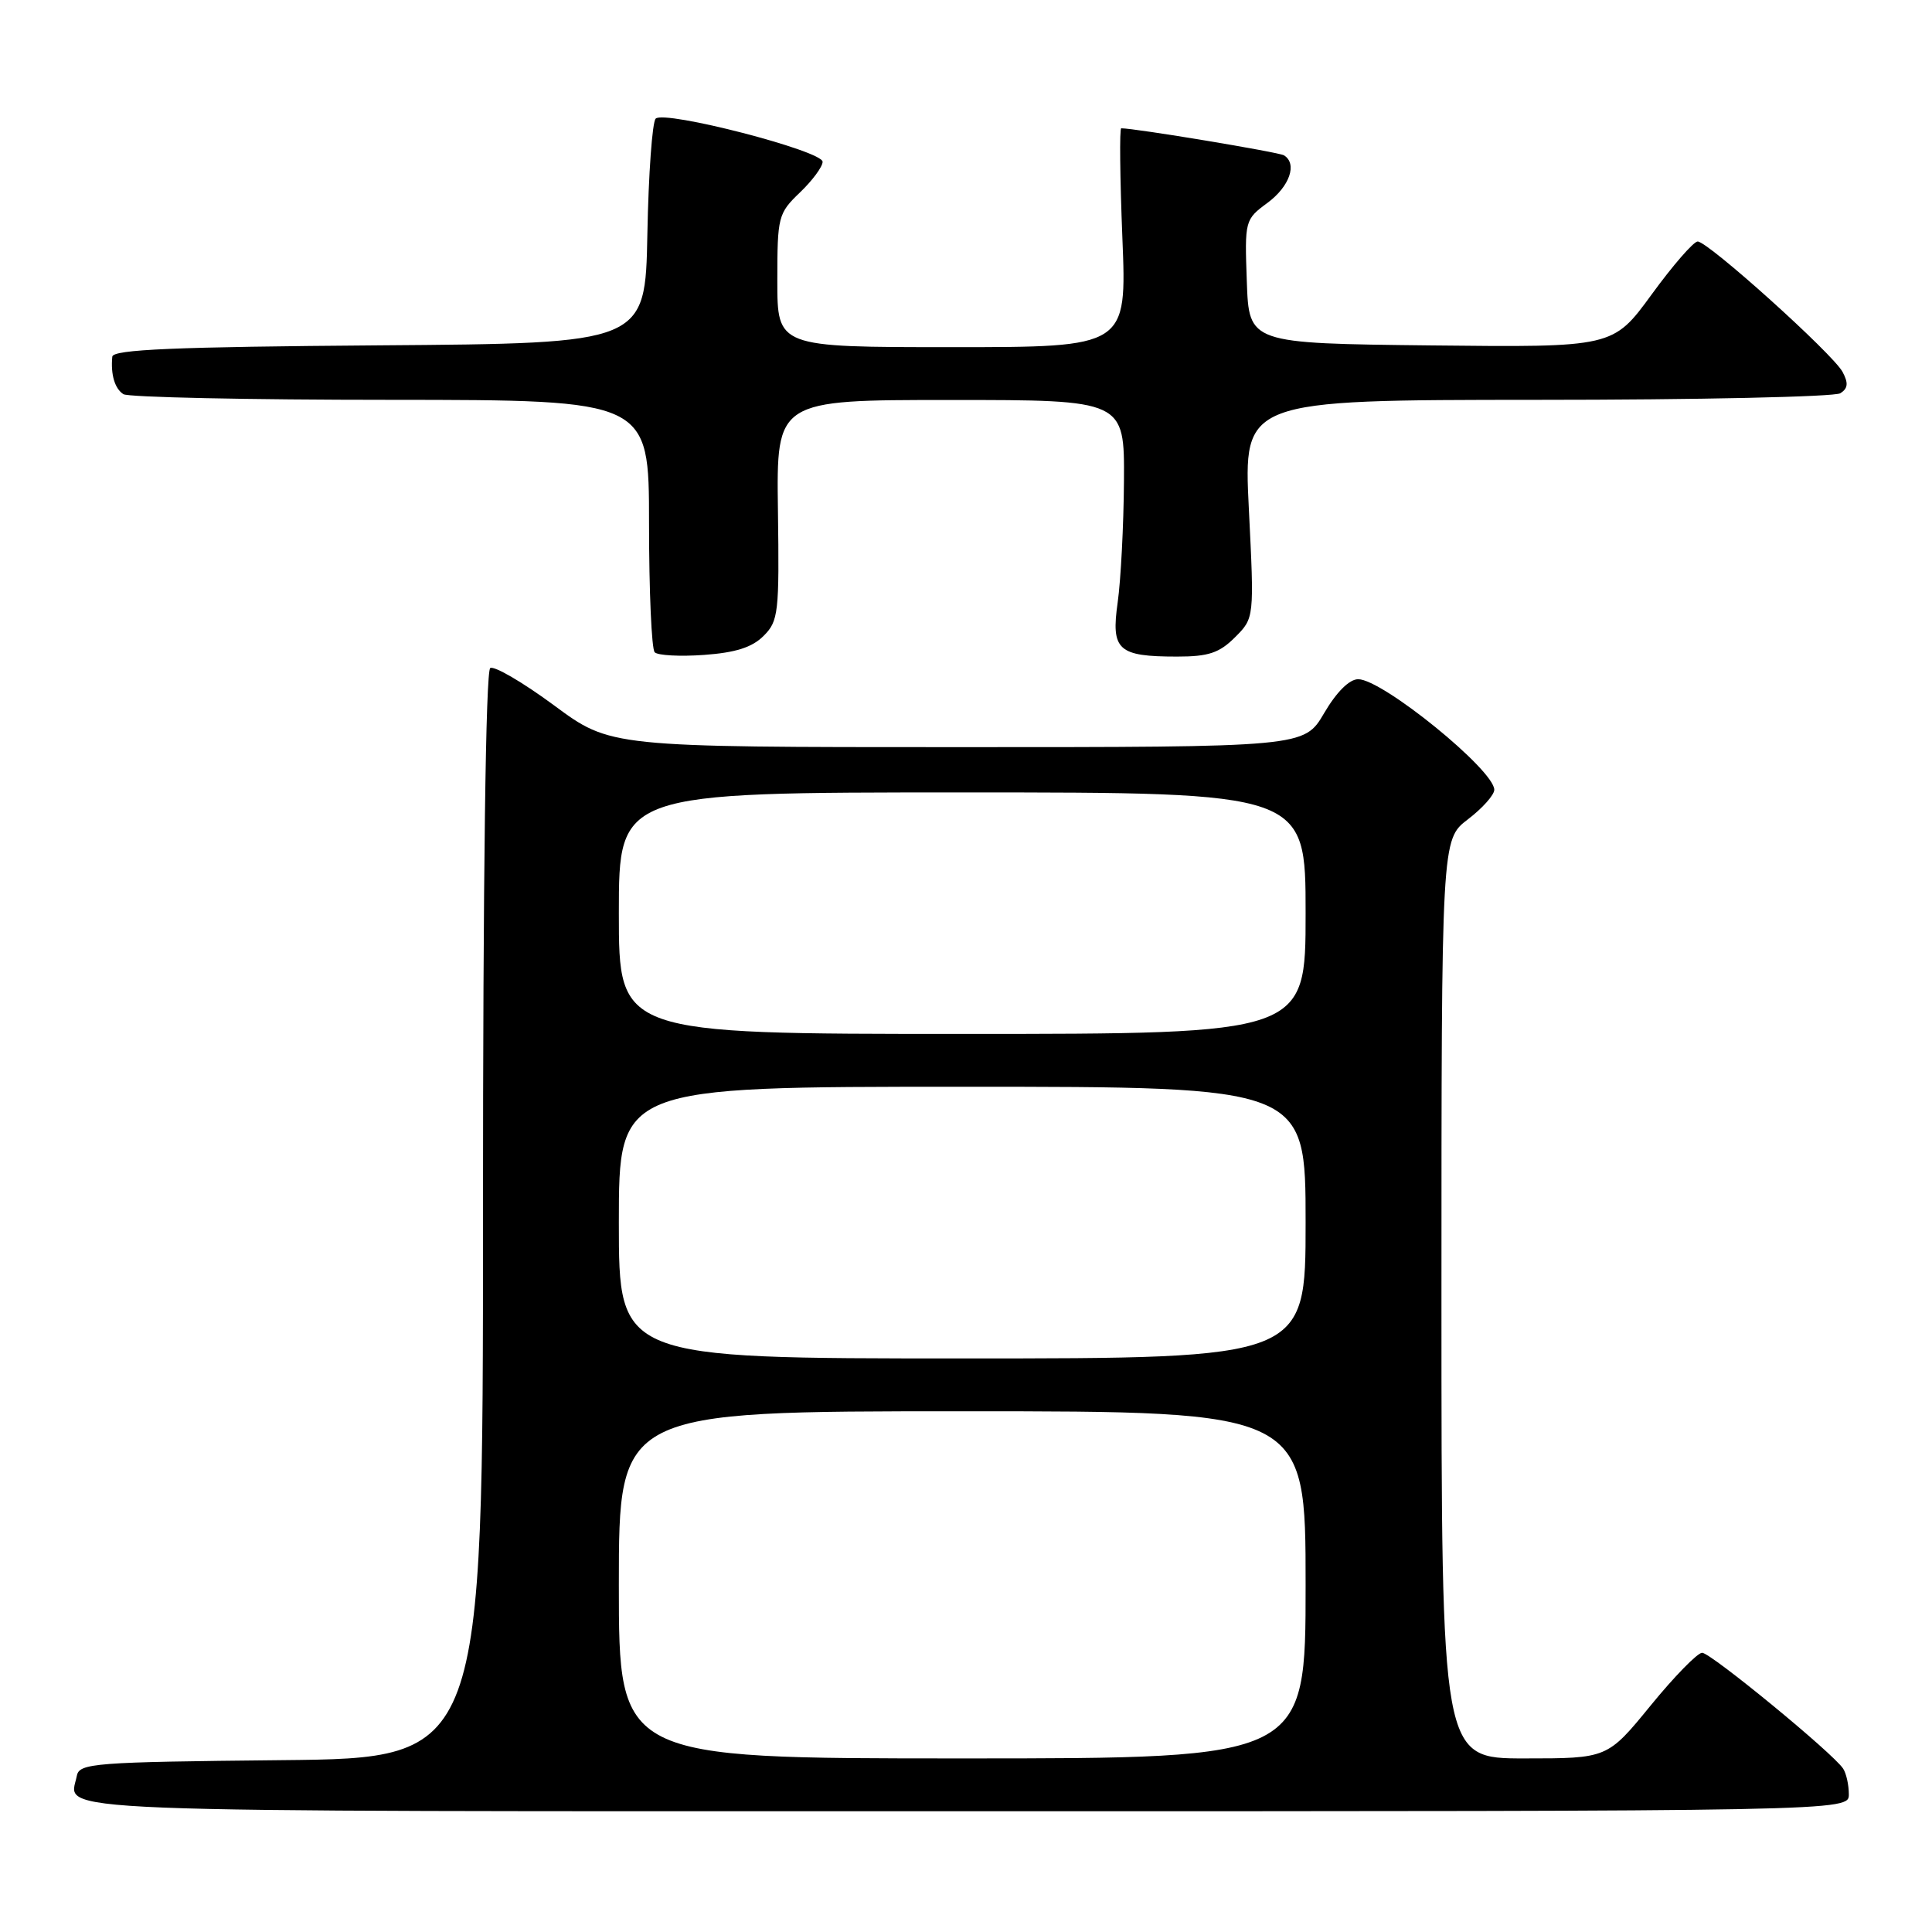 <?xml version="1.0" encoding="UTF-8" standalone="no"?>
<!DOCTYPE svg PUBLIC "-//W3C//DTD SVG 1.1//EN" "http://www.w3.org/Graphics/SVG/1.1/DTD/svg11.dtd" >
<svg xmlns="http://www.w3.org/2000/svg" xmlns:xlink="http://www.w3.org/1999/xlink" version="1.1" viewBox="0 0 256 256">
 <g >
 <path fill="currentColor"
d=" M 244.98 237.75 C 244.98 236.51 244.64 234.99 244.23 234.36 C 242.94 232.35 226.68 219.00 225.54 219.00 C 224.93 219.00 221.85 222.15 218.71 226.00 C 212.99 233.00 212.99 233.00 202.00 233.00 C 191.00 233.00 191.00 233.00 191.00 172.12 C 191.00 111.24 191.00 111.24 194.50 108.57 C 196.43 107.10 198.00 105.33 198.00 104.65 C 198.00 102.03 183.18 90.00 179.97 90.00 C 178.79 90.00 177.09 91.70 175.45 94.50 C 172.81 99.00 172.81 99.00 126.85 99.00 C 80.89 99.00 80.89 99.00 73.41 93.46 C 69.29 90.42 65.49 88.20 64.96 88.52 C 64.36 88.90 64.00 116.08 64.00 161.04 C 64.00 232.97 64.00 232.97 37.26 233.23 C 12.38 233.48 10.50 233.63 10.18 235.31 C 9.22 240.27 2.49 240.00 127.97 240.00 C 245.00 240.00 245.00 240.00 244.98 237.75 Z  M 101.18 84.26 C 103.15 82.30 103.27 81.21 103.08 67.58 C 102.88 53.00 102.88 53.00 125.94 53.00 C 149.00 53.00 149.00 53.00 148.93 63.75 C 148.89 69.66 148.51 76.89 148.10 79.81 C 147.20 86.15 148.12 87.00 155.98 87.00 C 160.13 87.00 161.57 86.52 163.65 84.44 C 166.20 81.89 166.20 81.89 165.48 67.44 C 164.76 53.00 164.76 53.00 203.63 52.98 C 225.01 52.98 243.11 52.58 243.85 52.11 C 244.87 51.47 244.94 50.76 244.15 49.28 C 242.87 46.89 226.33 32.00 224.95 32.00 C 224.41 32.00 221.66 35.16 218.85 39.02 C 213.73 46.03 213.73 46.03 189.61 45.77 C 165.50 45.50 165.50 45.50 165.21 37.31 C 164.92 29.21 164.95 29.09 167.96 26.87 C 170.89 24.70 171.93 21.69 170.13 20.58 C 169.44 20.16 150.44 17.00 148.57 17.00 C 148.33 17.00 148.40 23.52 148.72 31.50 C 149.31 46.00 149.31 46.00 126.15 46.00 C 103.00 46.00 103.00 46.00 103.00 37.19 C 103.00 28.70 103.11 28.27 106.00 25.50 C 107.65 23.92 109.00 22.09 109.00 21.44 C 109.00 19.98 88.03 14.57 86.88 15.72 C 86.43 16.17 85.93 23.06 85.78 31.02 C 85.50 45.50 85.50 45.50 50.25 45.76 C 23.13 45.96 14.97 46.31 14.88 47.26 C 14.65 49.63 15.21 51.50 16.35 52.23 C 16.98 52.64 32.91 52.98 51.75 52.98 C 86.00 53.00 86.00 53.00 86.00 69.33 C 86.00 78.32 86.34 86.01 86.75 86.43 C 87.16 86.85 90.10 87.01 93.29 86.78 C 97.46 86.48 99.67 85.78 101.18 84.26 Z  M 82.00 210.00 C 82.00 187.00 82.00 187.00 127.50 187.00 C 173.00 187.00 173.00 187.00 173.00 210.00 C 173.00 233.00 173.00 233.00 127.50 233.00 C 82.00 233.00 82.00 233.00 82.00 210.00 Z  M 82.00 162.00 C 82.00 144.00 82.00 144.00 127.50 144.00 C 173.00 144.00 173.00 144.00 173.00 162.00 C 173.00 180.00 173.00 180.00 127.50 180.00 C 82.00 180.00 82.00 180.00 82.00 162.00 Z  M 82.00 121.00 C 82.00 105.00 82.00 105.00 127.50 105.00 C 173.00 105.00 173.00 105.00 173.00 121.00 C 173.00 137.00 173.00 137.00 127.50 137.00 C 82.00 137.00 82.00 137.00 82.00 121.00 Z "/>
</g>
</svg>